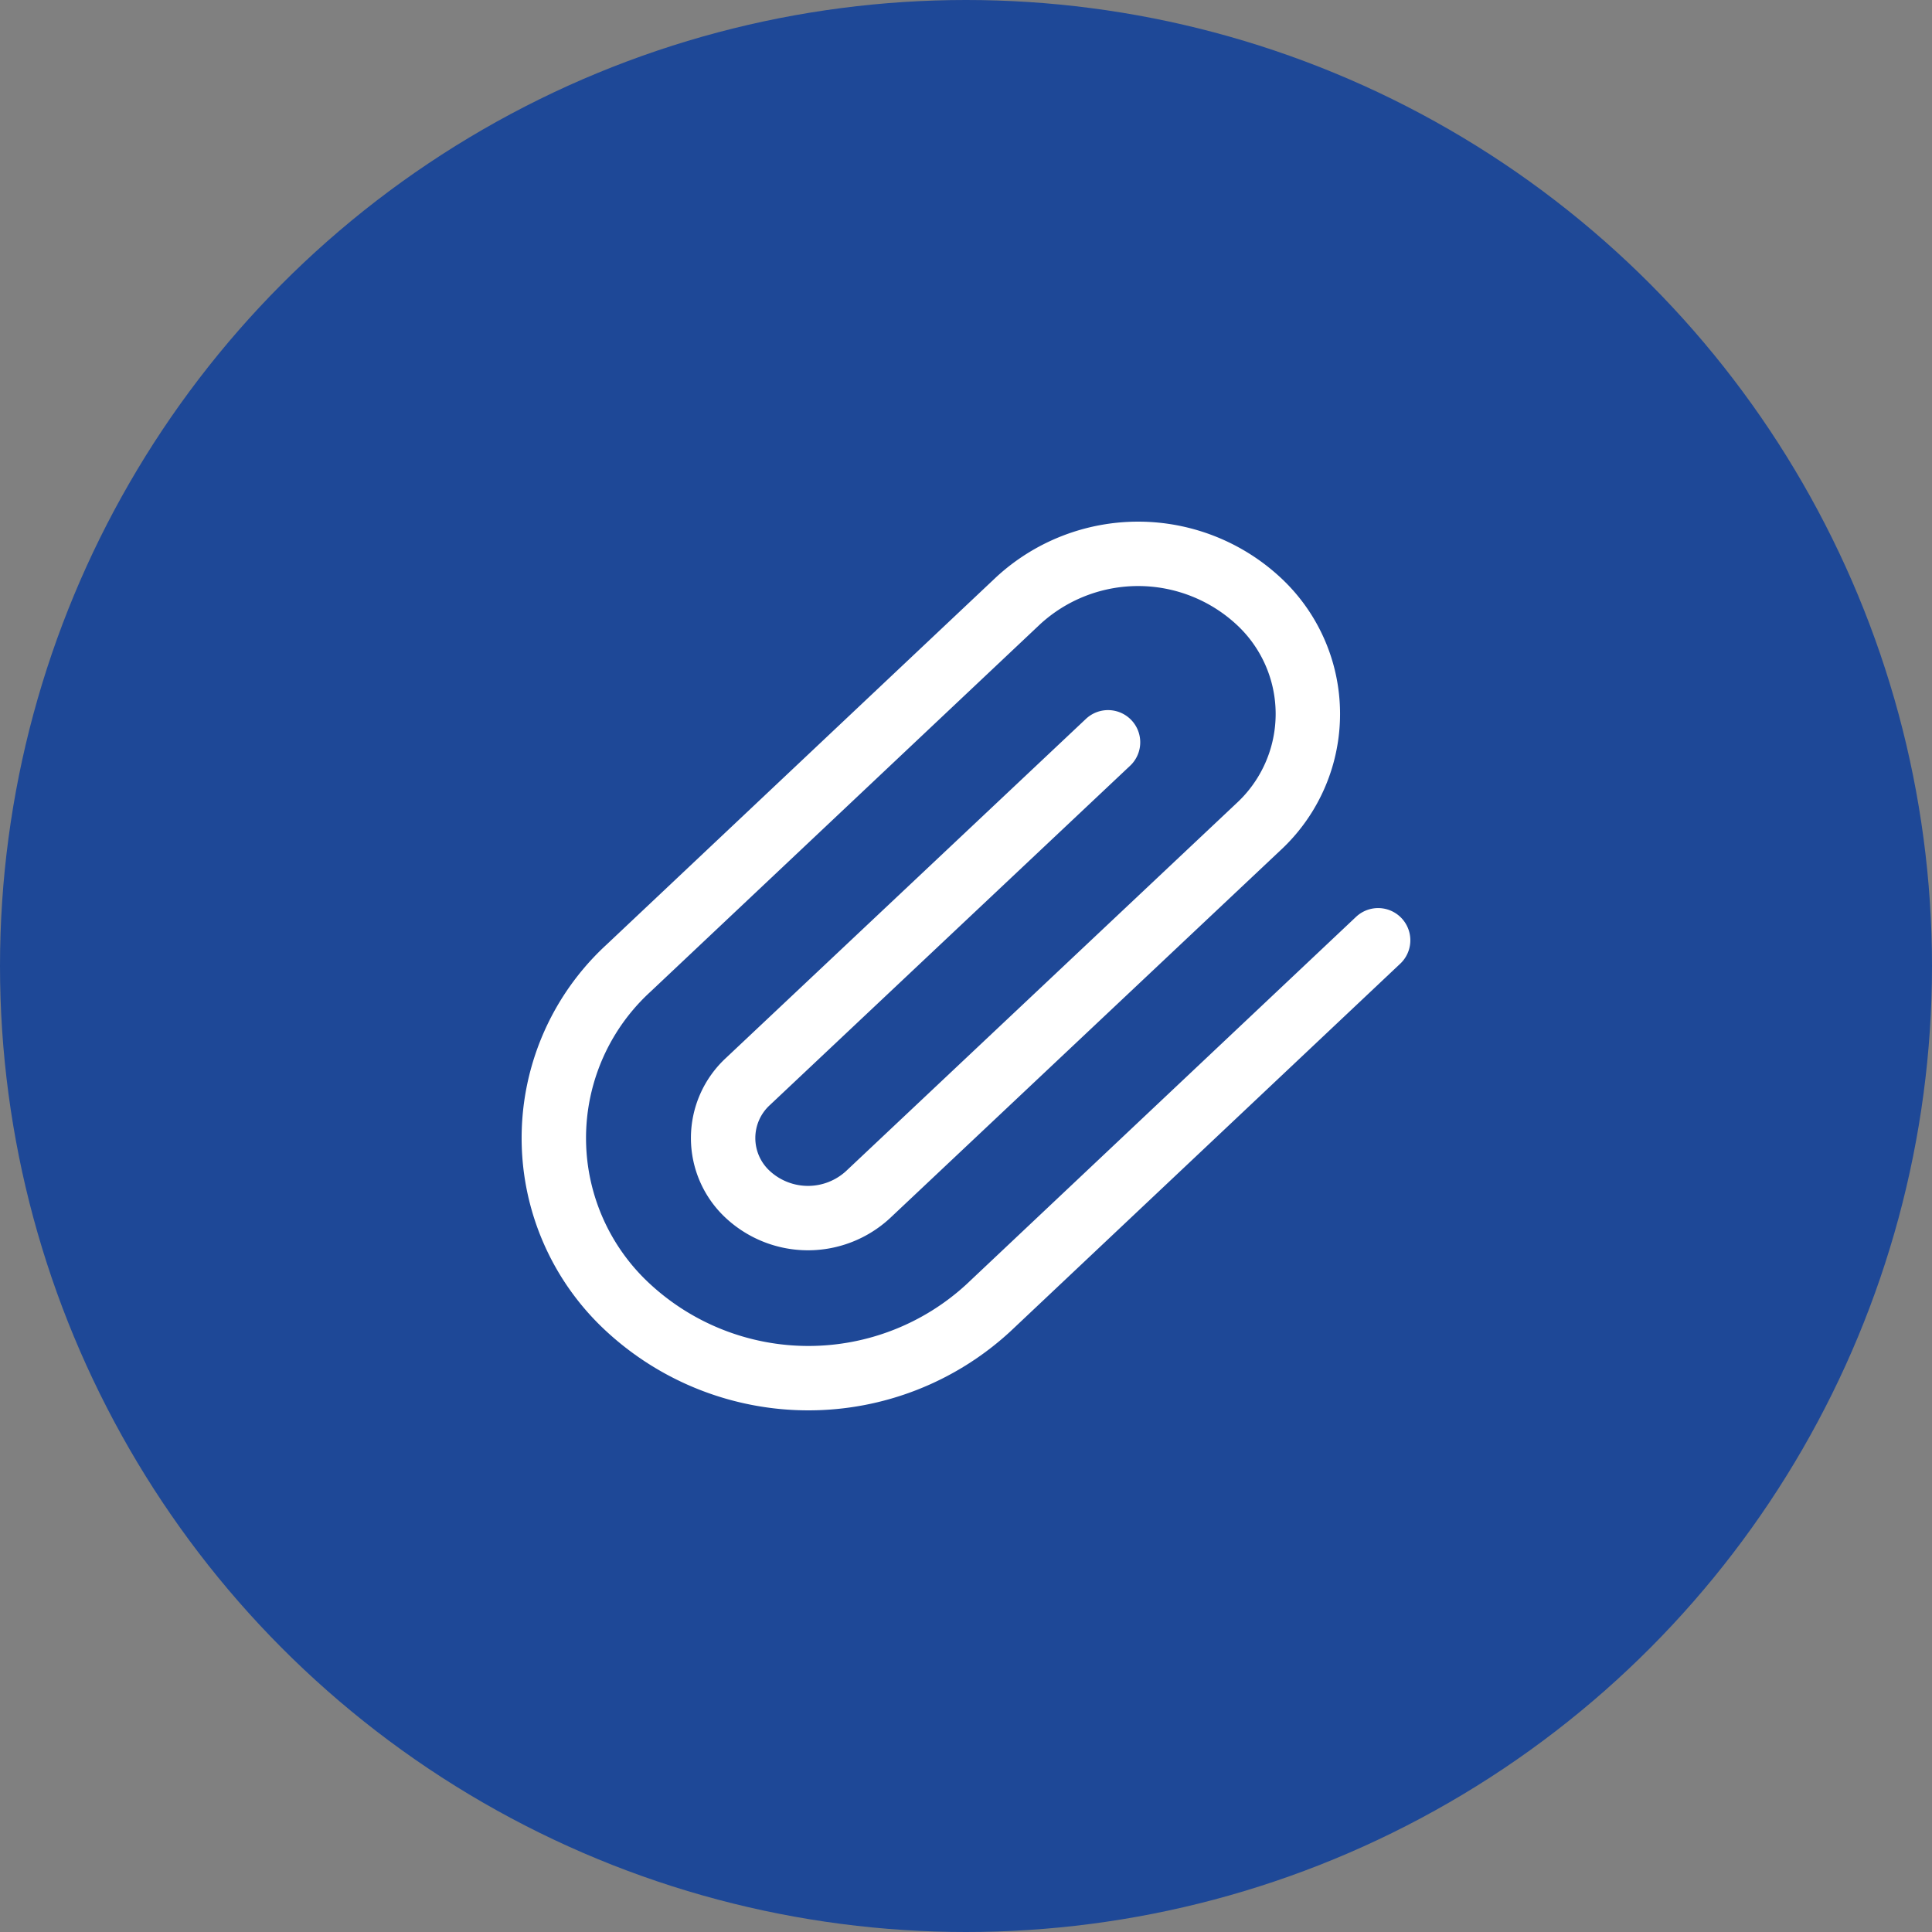 <svg xmlns="http://www.w3.org/2000/svg" width="150" height="150" viewBox="0 0 150 150">
  <rect x="0" y="0" width="150" height="150" fill="#808080" stroke="none"/>
  <g id="Upload_Icon" data-name="Upload Icon" transform="translate(-775 -370)">
    <circle id="Ellipse_105" data-name="Ellipse 105" cx="75" cy="75" r="75" transform="translate(775 370)" fill="#1e4897"/>
    <path id="paperclip" d="M66,31.391,35.744,59.928a20.619,20.619,0,0,1-27.953,0,17.9,17.9,0,0,1,0-26.363L38.049,5.028a13.746,13.746,0,0,1,18.635,0,11.934,11.934,0,0,1,0,17.575L26.393,51.14a6.873,6.873,0,0,1-9.318,0,5.967,5.967,0,0,1,0-8.788L45.029,16.02" transform="translate(815.998 411.612)" fill="none" stroke="#fff" stroke-linecap="round" stroke-linejoin="round" stroke-width="5"/>
  </g>
</svg>
